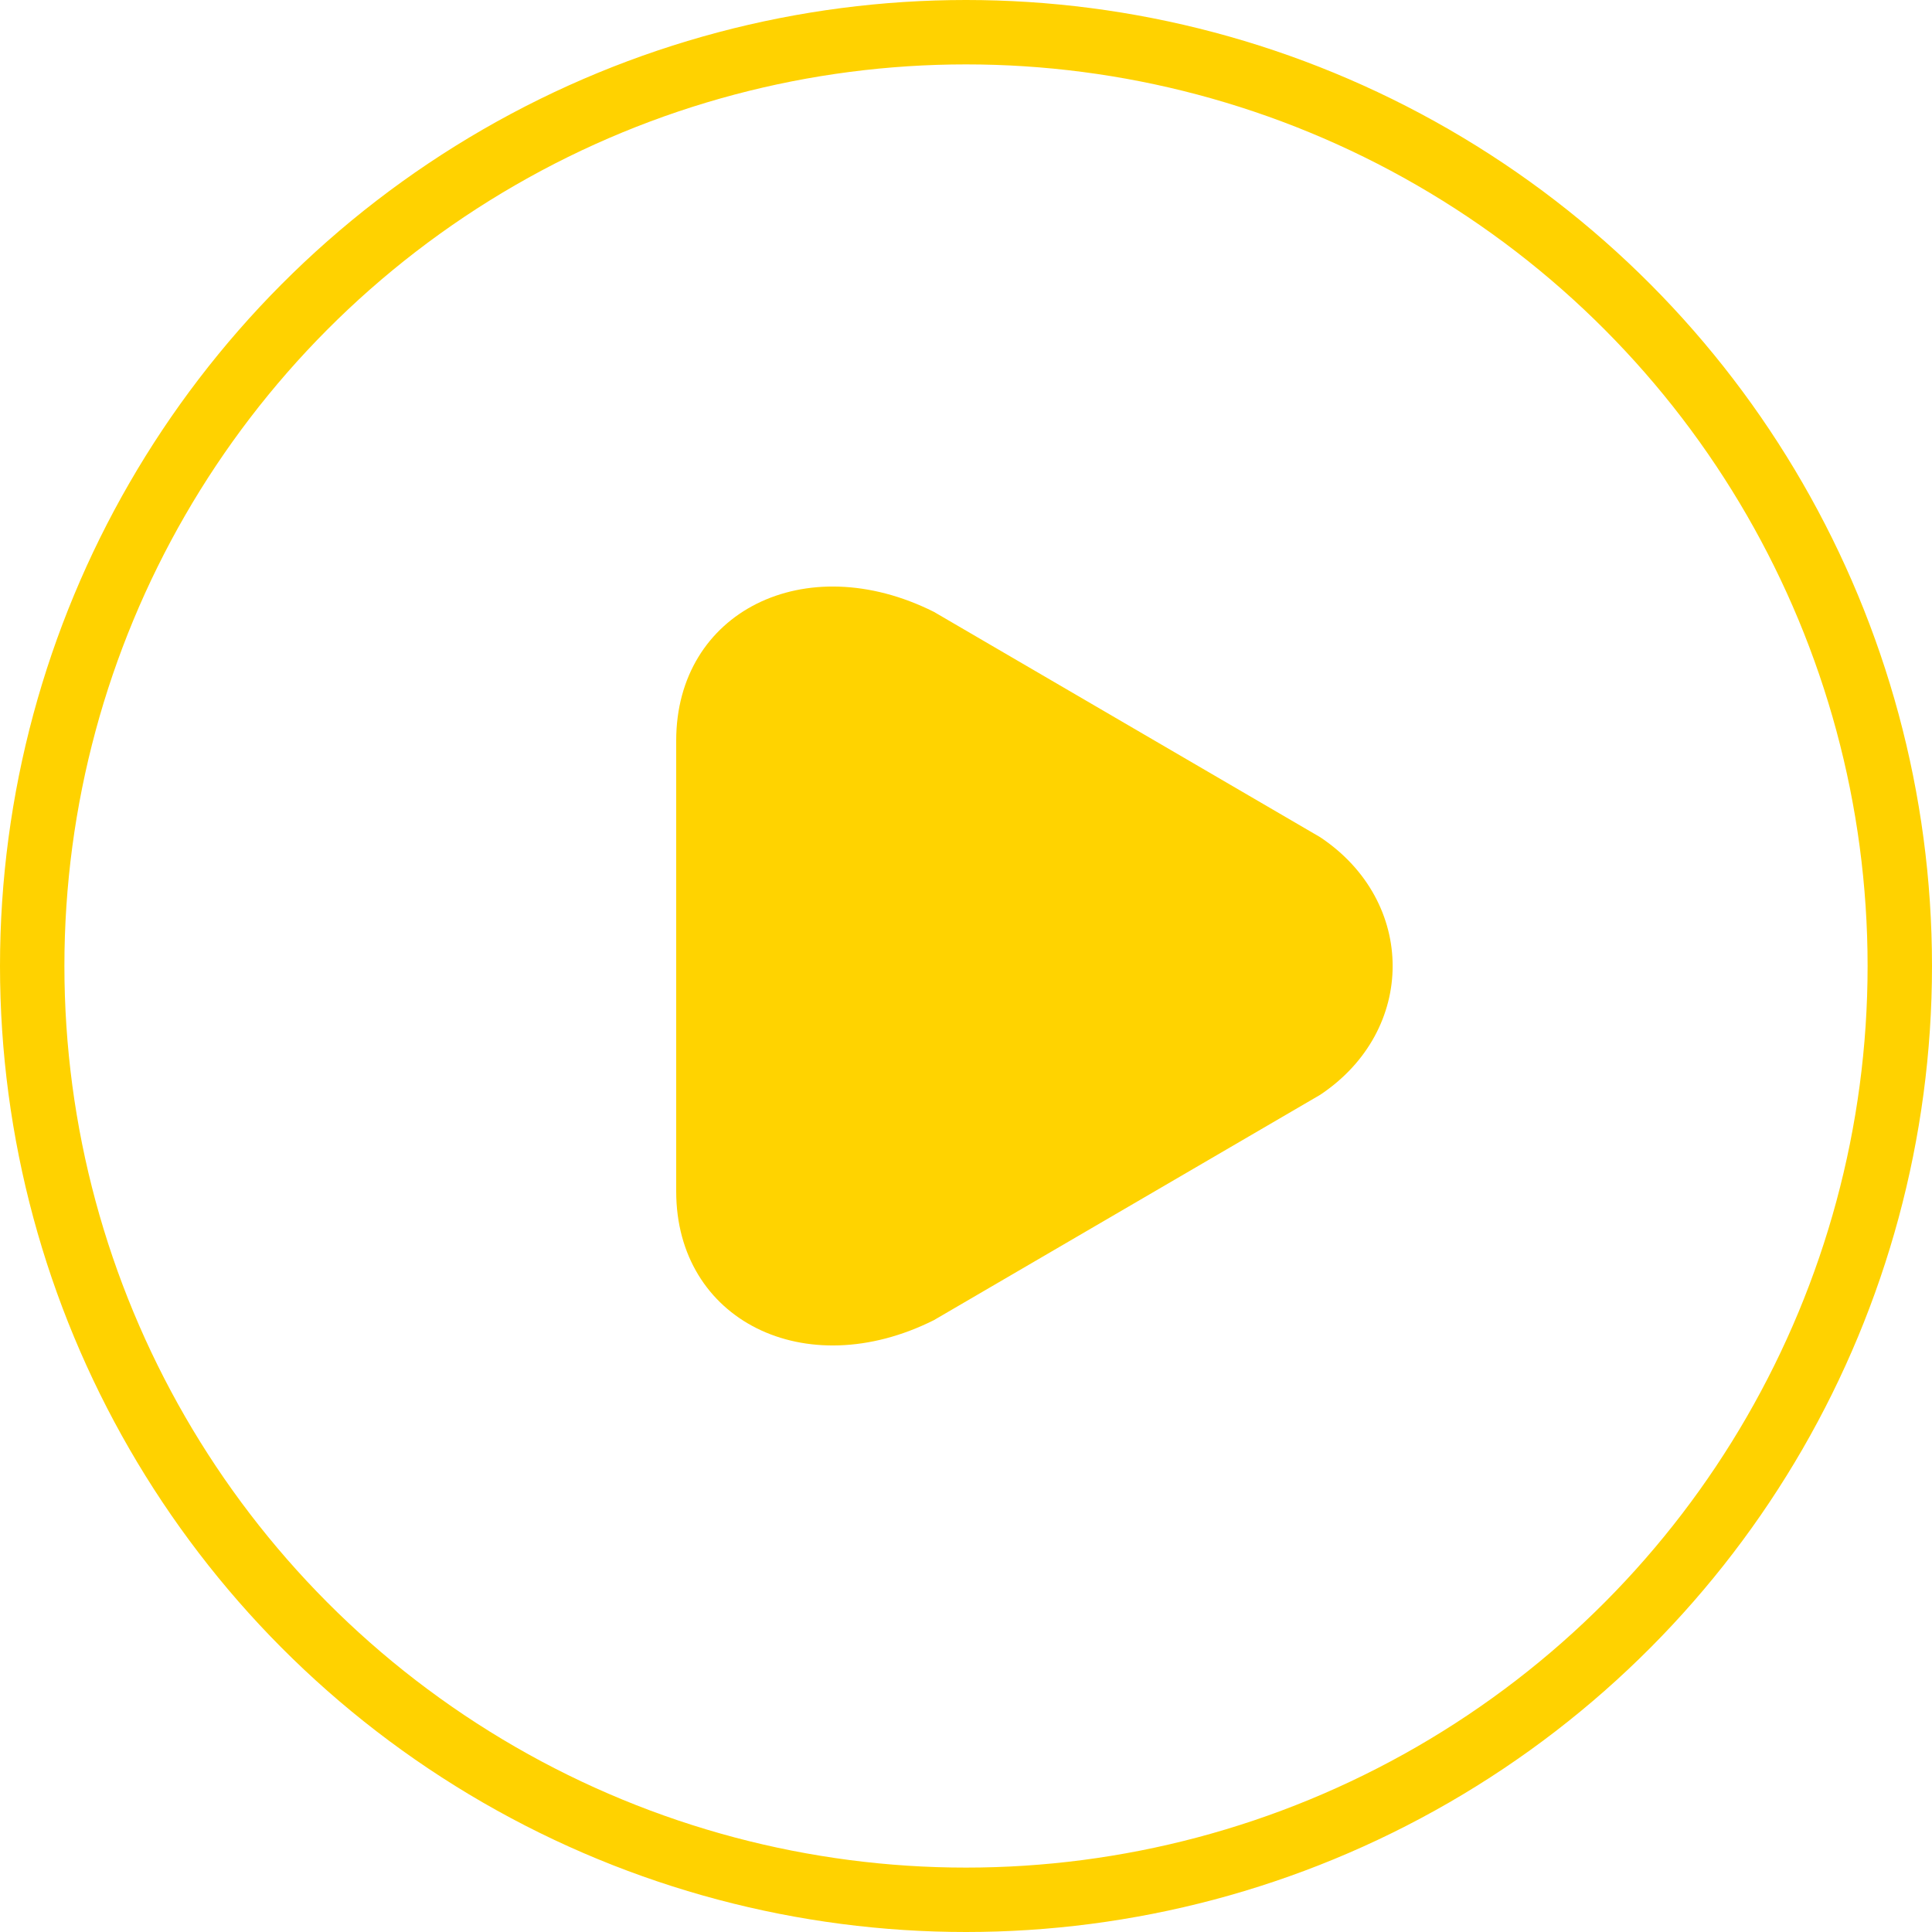 <svg width="60" height="60" fill="none" xmlns="http://www.w3.org/2000/svg">
  <path d="M41 34c3-2 3-6 0-8l-12-7c-4-2-8 0-8 4v14c0 4 4 6 8 4l12-7Z" fill="#FFD300"/>
  <circle cx="30" cy="30" r="29" stroke="#FFD200" stroke-width="2"/>
</svg>
